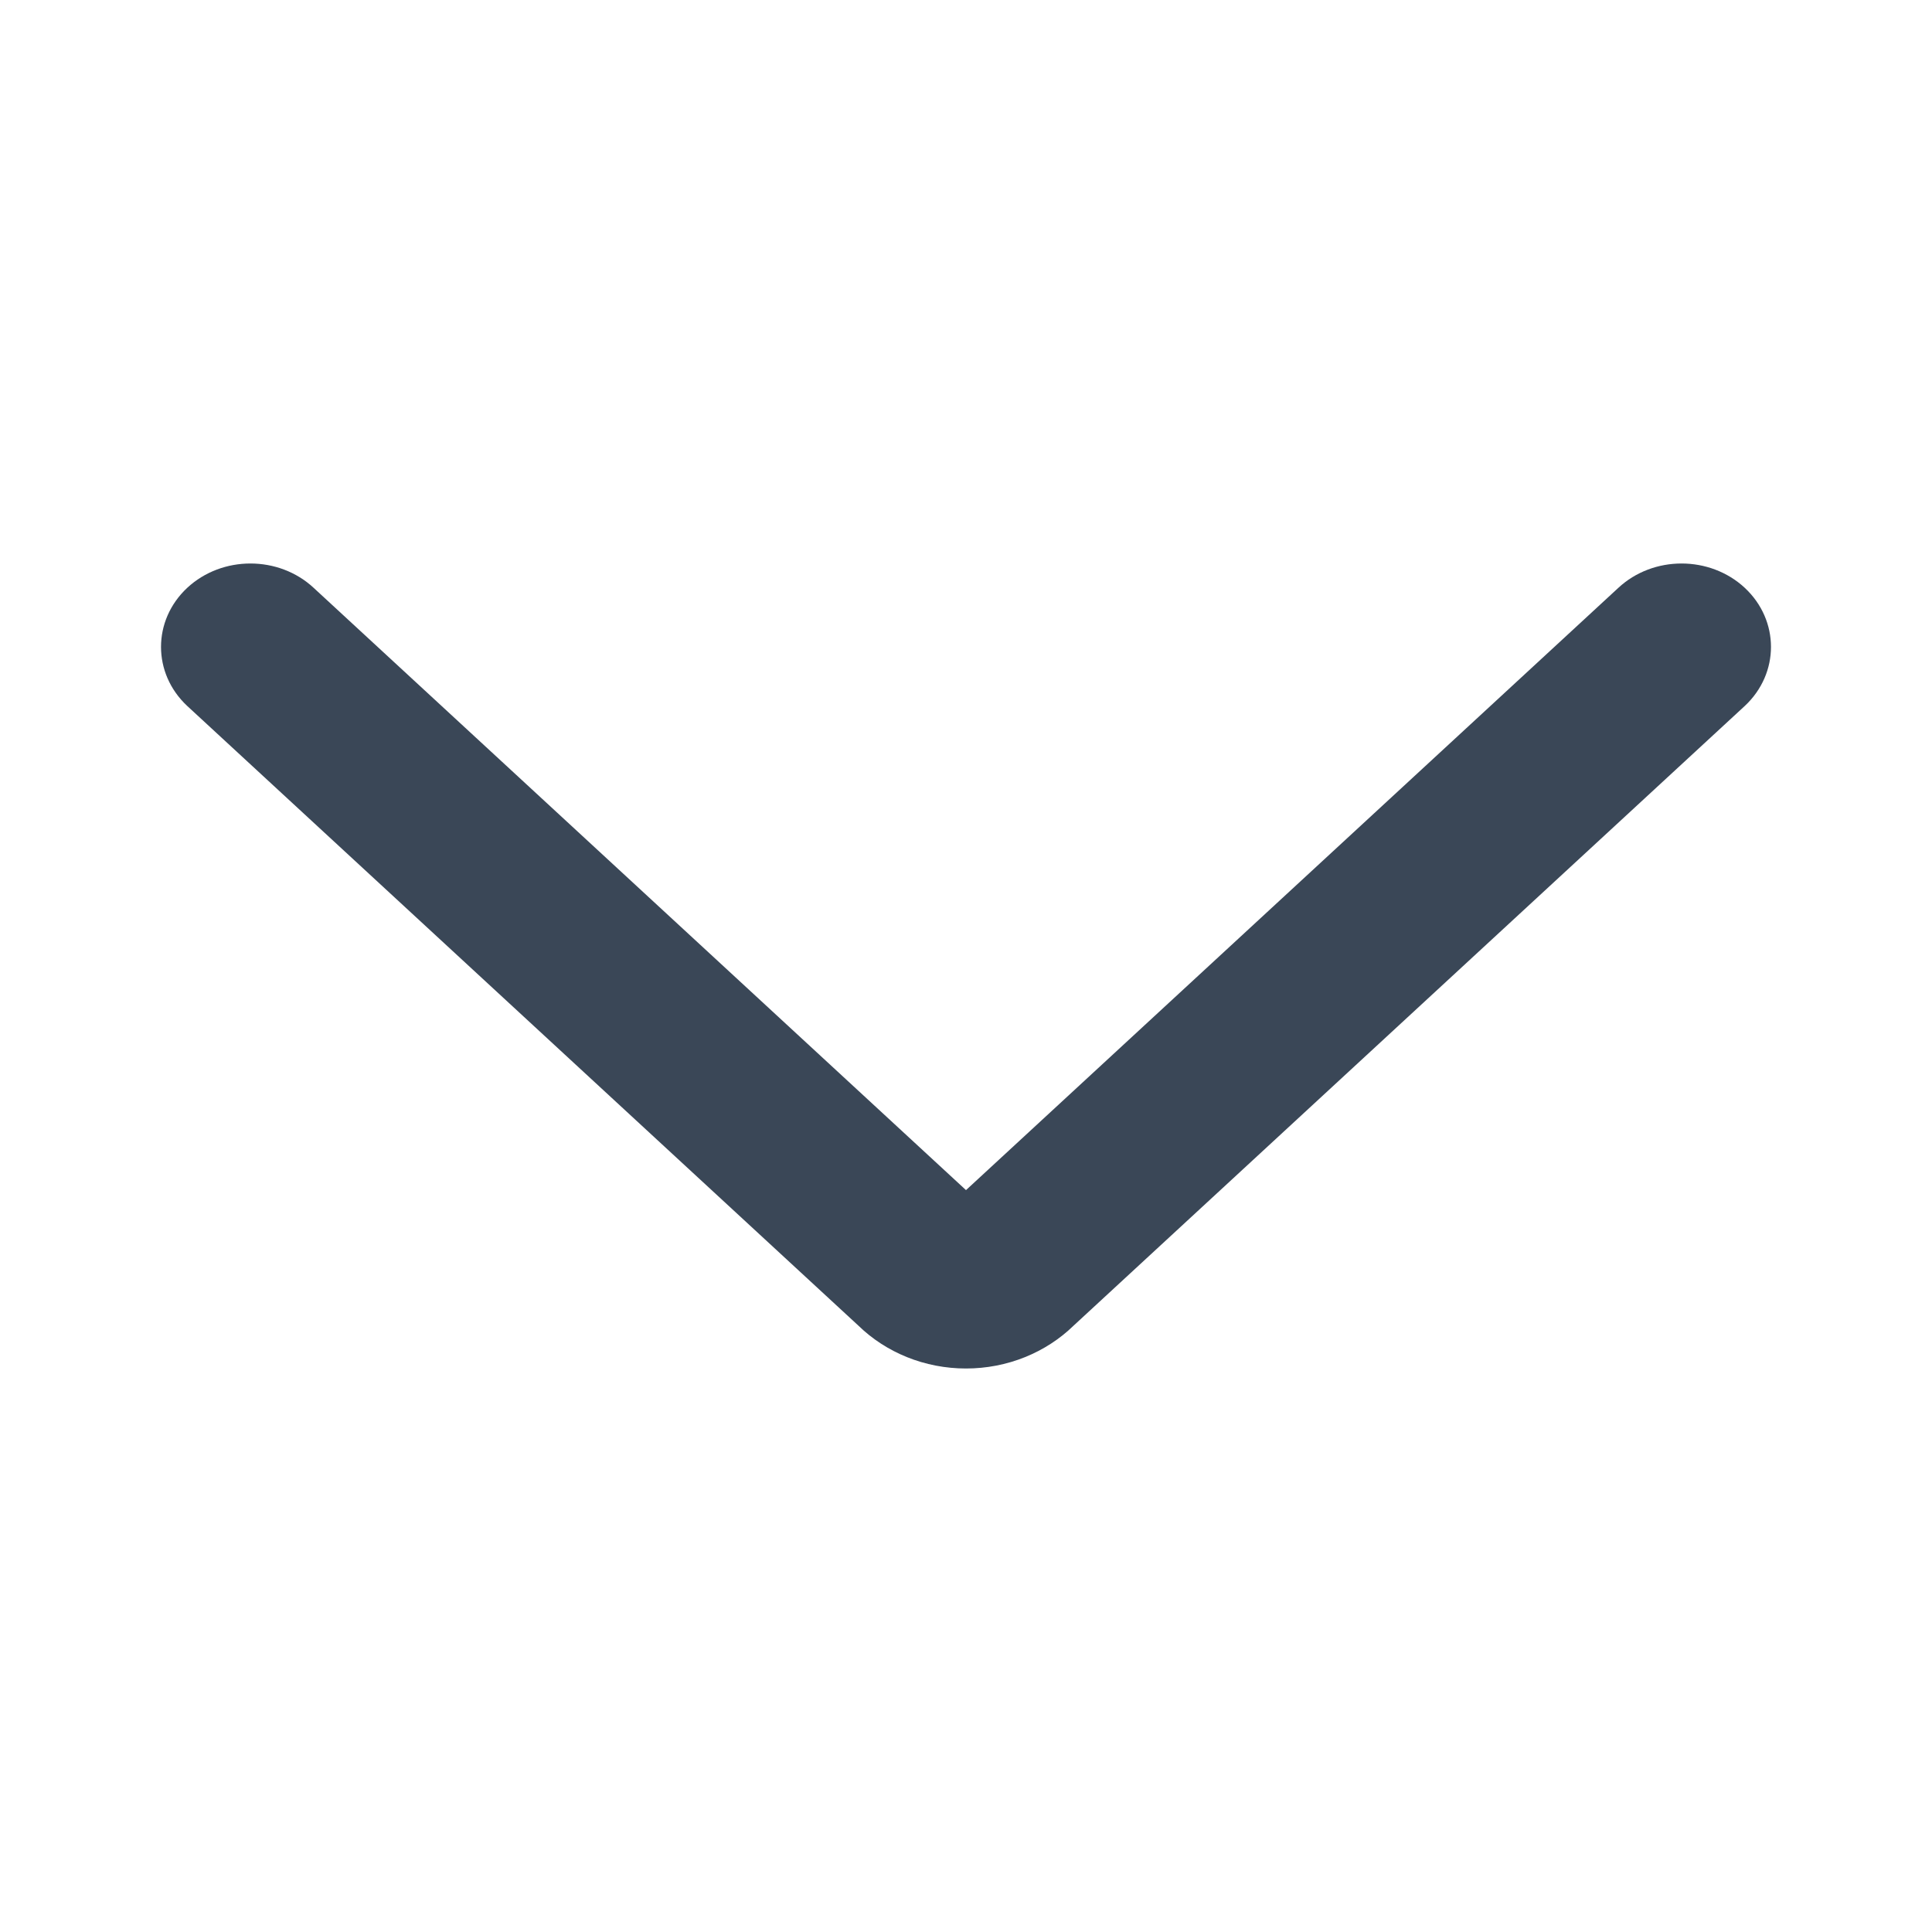 <svg width="24" height="24" viewBox="0 0 24 24" fill="none" xmlns="http://www.w3.org/2000/svg">
<path fill-rule="evenodd" clip-rule="evenodd" d="M2.325 7.303C2.759 6.899 3.463 6.899 3.897 7.303L12 14.784L20.103 7.303C20.537 6.899 21.241 6.899 21.675 7.303C22.108 7.708 22.108 8.364 21.675 8.769L13.334 16.47C13.164 16.635 12.96 16.767 12.735 16.858C12.503 16.952 12.253 17 12 17C11.747 17 11.497 16.952 11.265 16.858C11.04 16.767 10.836 16.635 10.666 16.47L2.325 8.769C1.892 8.364 1.892 7.708 2.325 7.303Z" fill="#3A4757"/>
</svg>